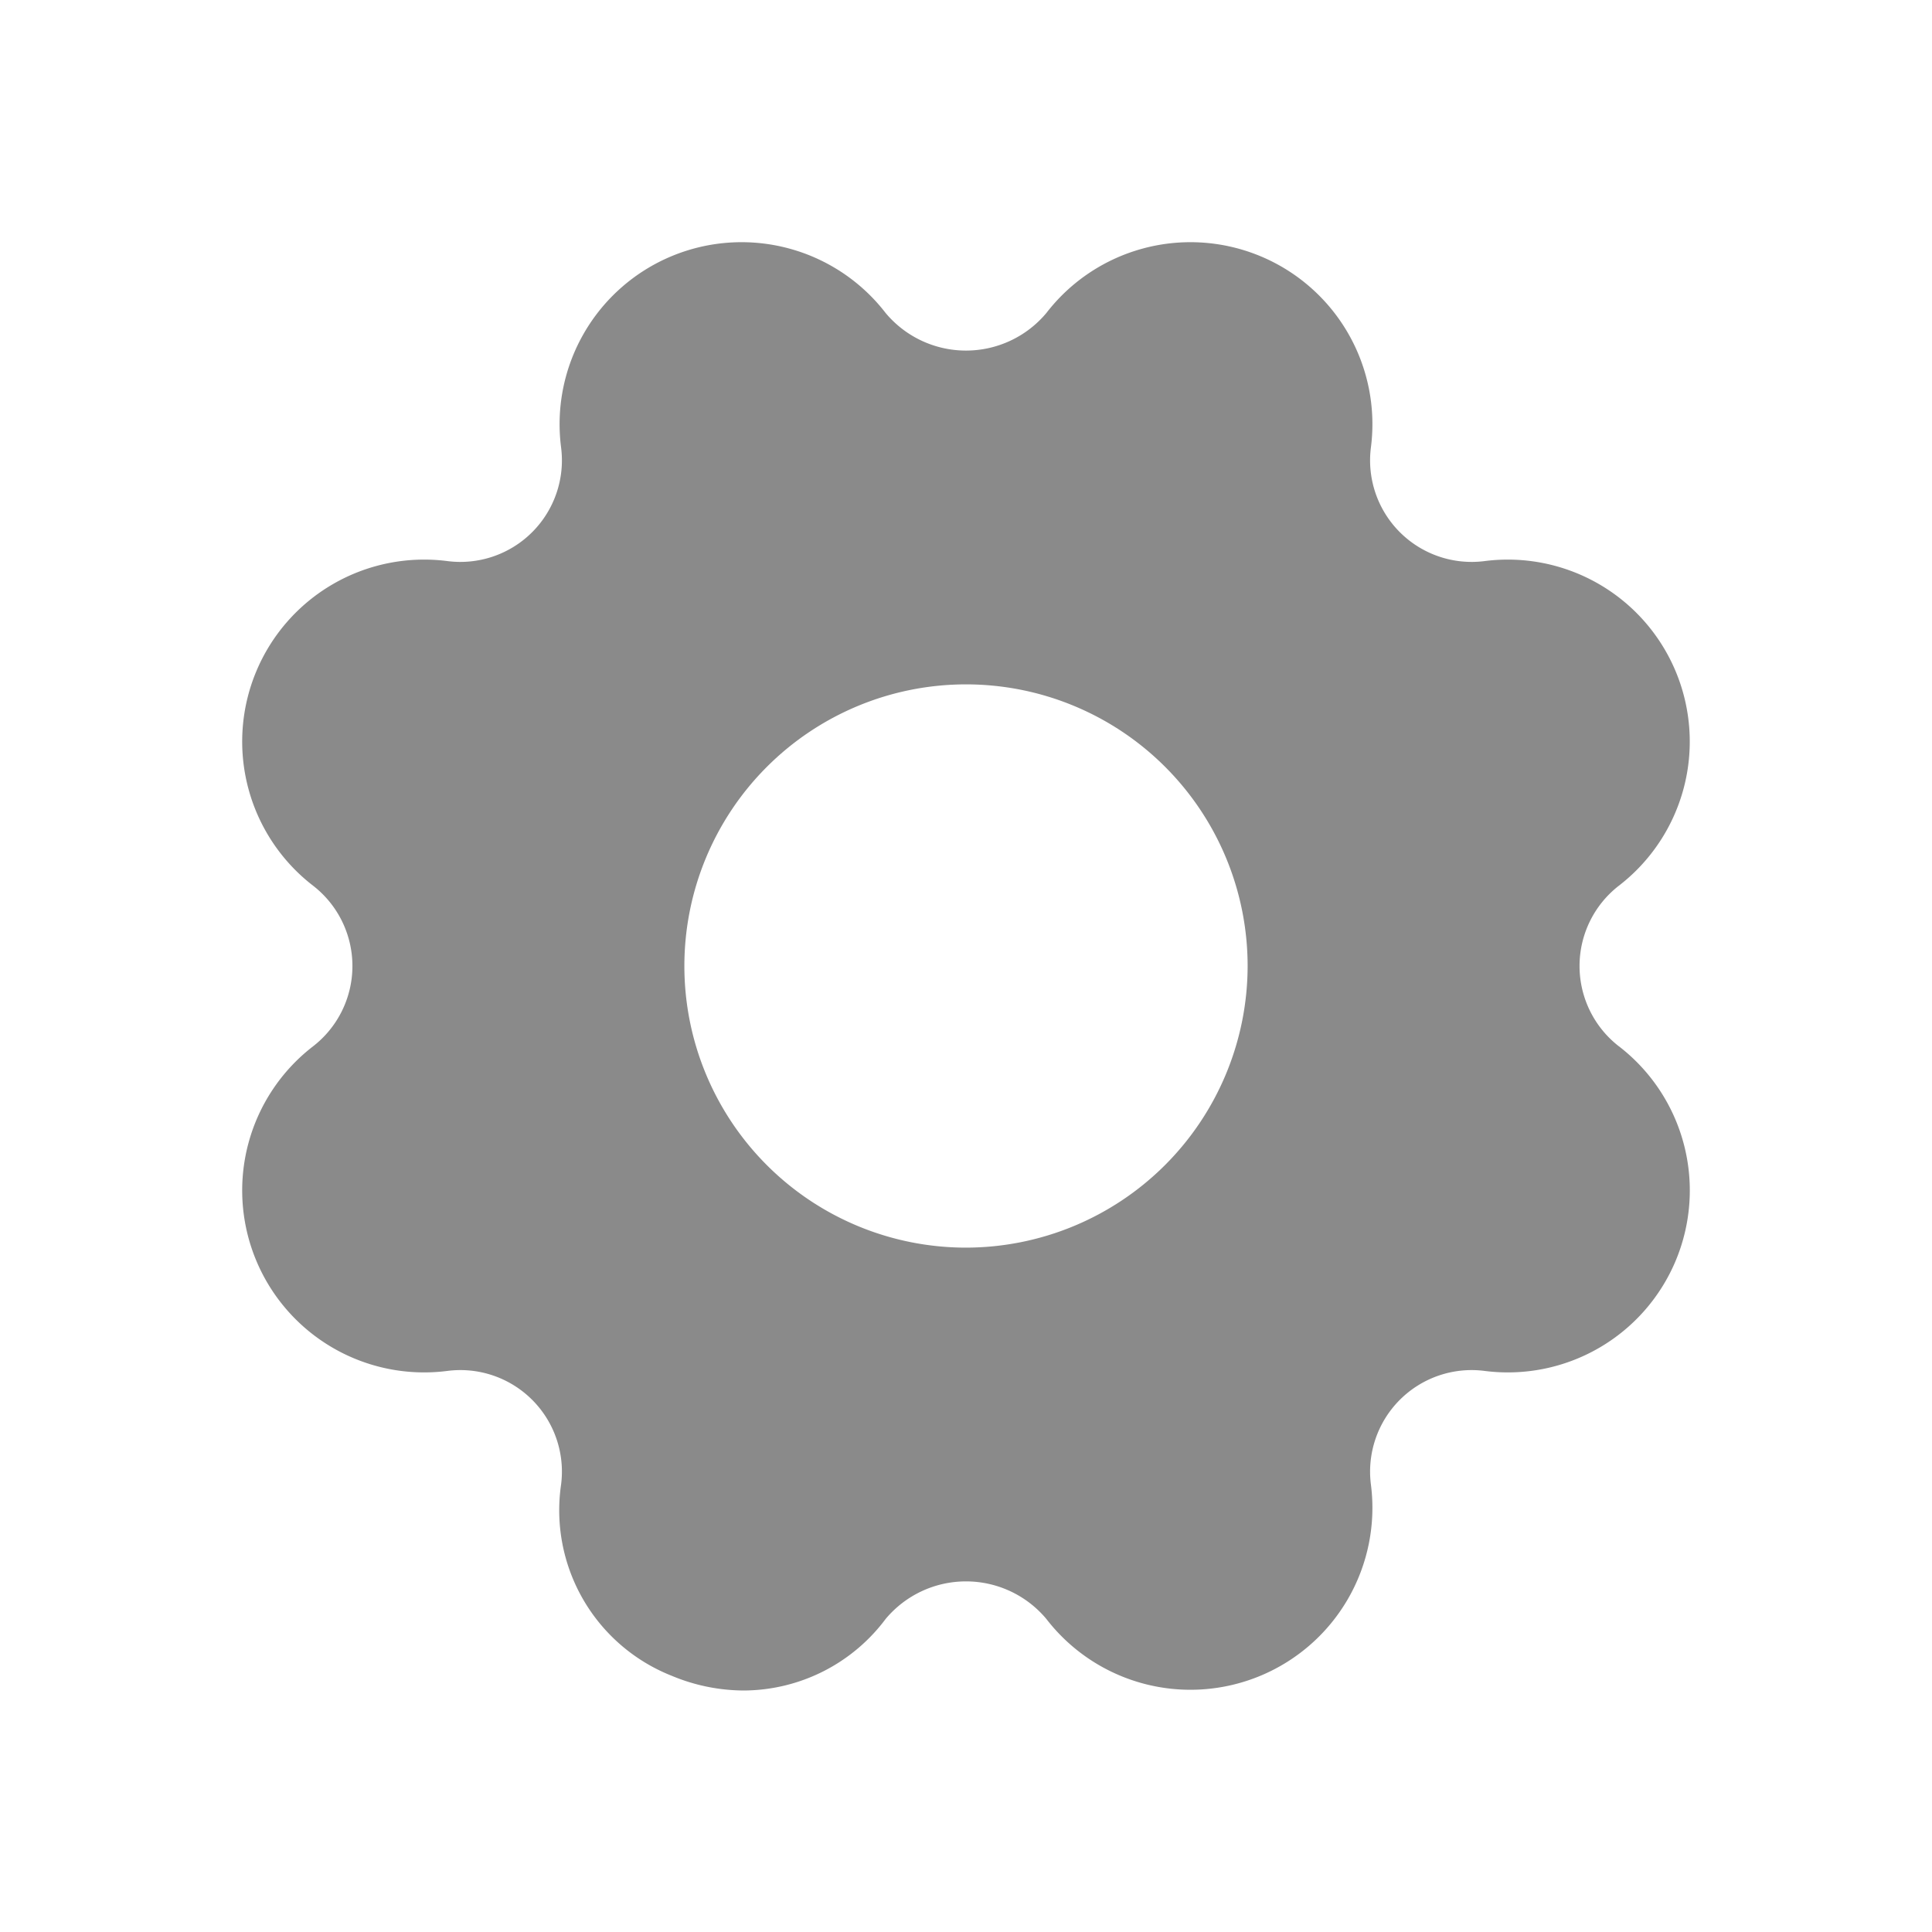 <?xml version="1.0" standalone="no"?><!DOCTYPE svg PUBLIC "-//W3C//DTD SVG 1.1//EN" "http://www.w3.org/Graphics/SVG/1.1/DTD/svg11.dtd"><svg t="1624422299728" class="icon" viewBox="0 0 1024 1024" version="1.1" xmlns="http://www.w3.org/2000/svg" p-id="2826" xmlns:xlink="http://www.w3.org/1999/xlink" width="200" height="200"><defs><style type="text/css"></style></defs><path d="M858.091 554.603a53.867 53.867 0 0 1 0-85.205 96.448 96.448 0 0 0-71.232-172.011 53.824 53.824 0 0 1-60.245-60.245 96.448 96.448 0 0 0-172.011-71.253 55.509 55.509 0 0 1-85.205 0 96.448 96.448 0 0 0-172.011 71.253 53.824 53.824 0 0 1-60.245 60.245 96.448 96.448 0 0 0-71.253 172.011 53.867 53.867 0 0 1 0 85.205 96.448 96.448 0 0 0 71.253 172.011 53.824 53.824 0 0 1 60.245 60.245 94.336 94.336 0 0 0 58.773 101.397A99.605 99.605 0 0 0 394.24 896a94.357 94.357 0 0 0 75.157-37.909 55.509 55.509 0 0 1 85.205 0 96.448 96.448 0 0 0 172.011-71.253 53.824 53.824 0 0 1 60.245-60.224 96.448 96.448 0 0 0 71.253-172.011z m-346.091 106.667A149.269 149.269 0 1 1 661.269 512 149.44 149.44 0 0 1 512 661.269z" fill="#8a8a8a" p-id="2827"></path></svg>